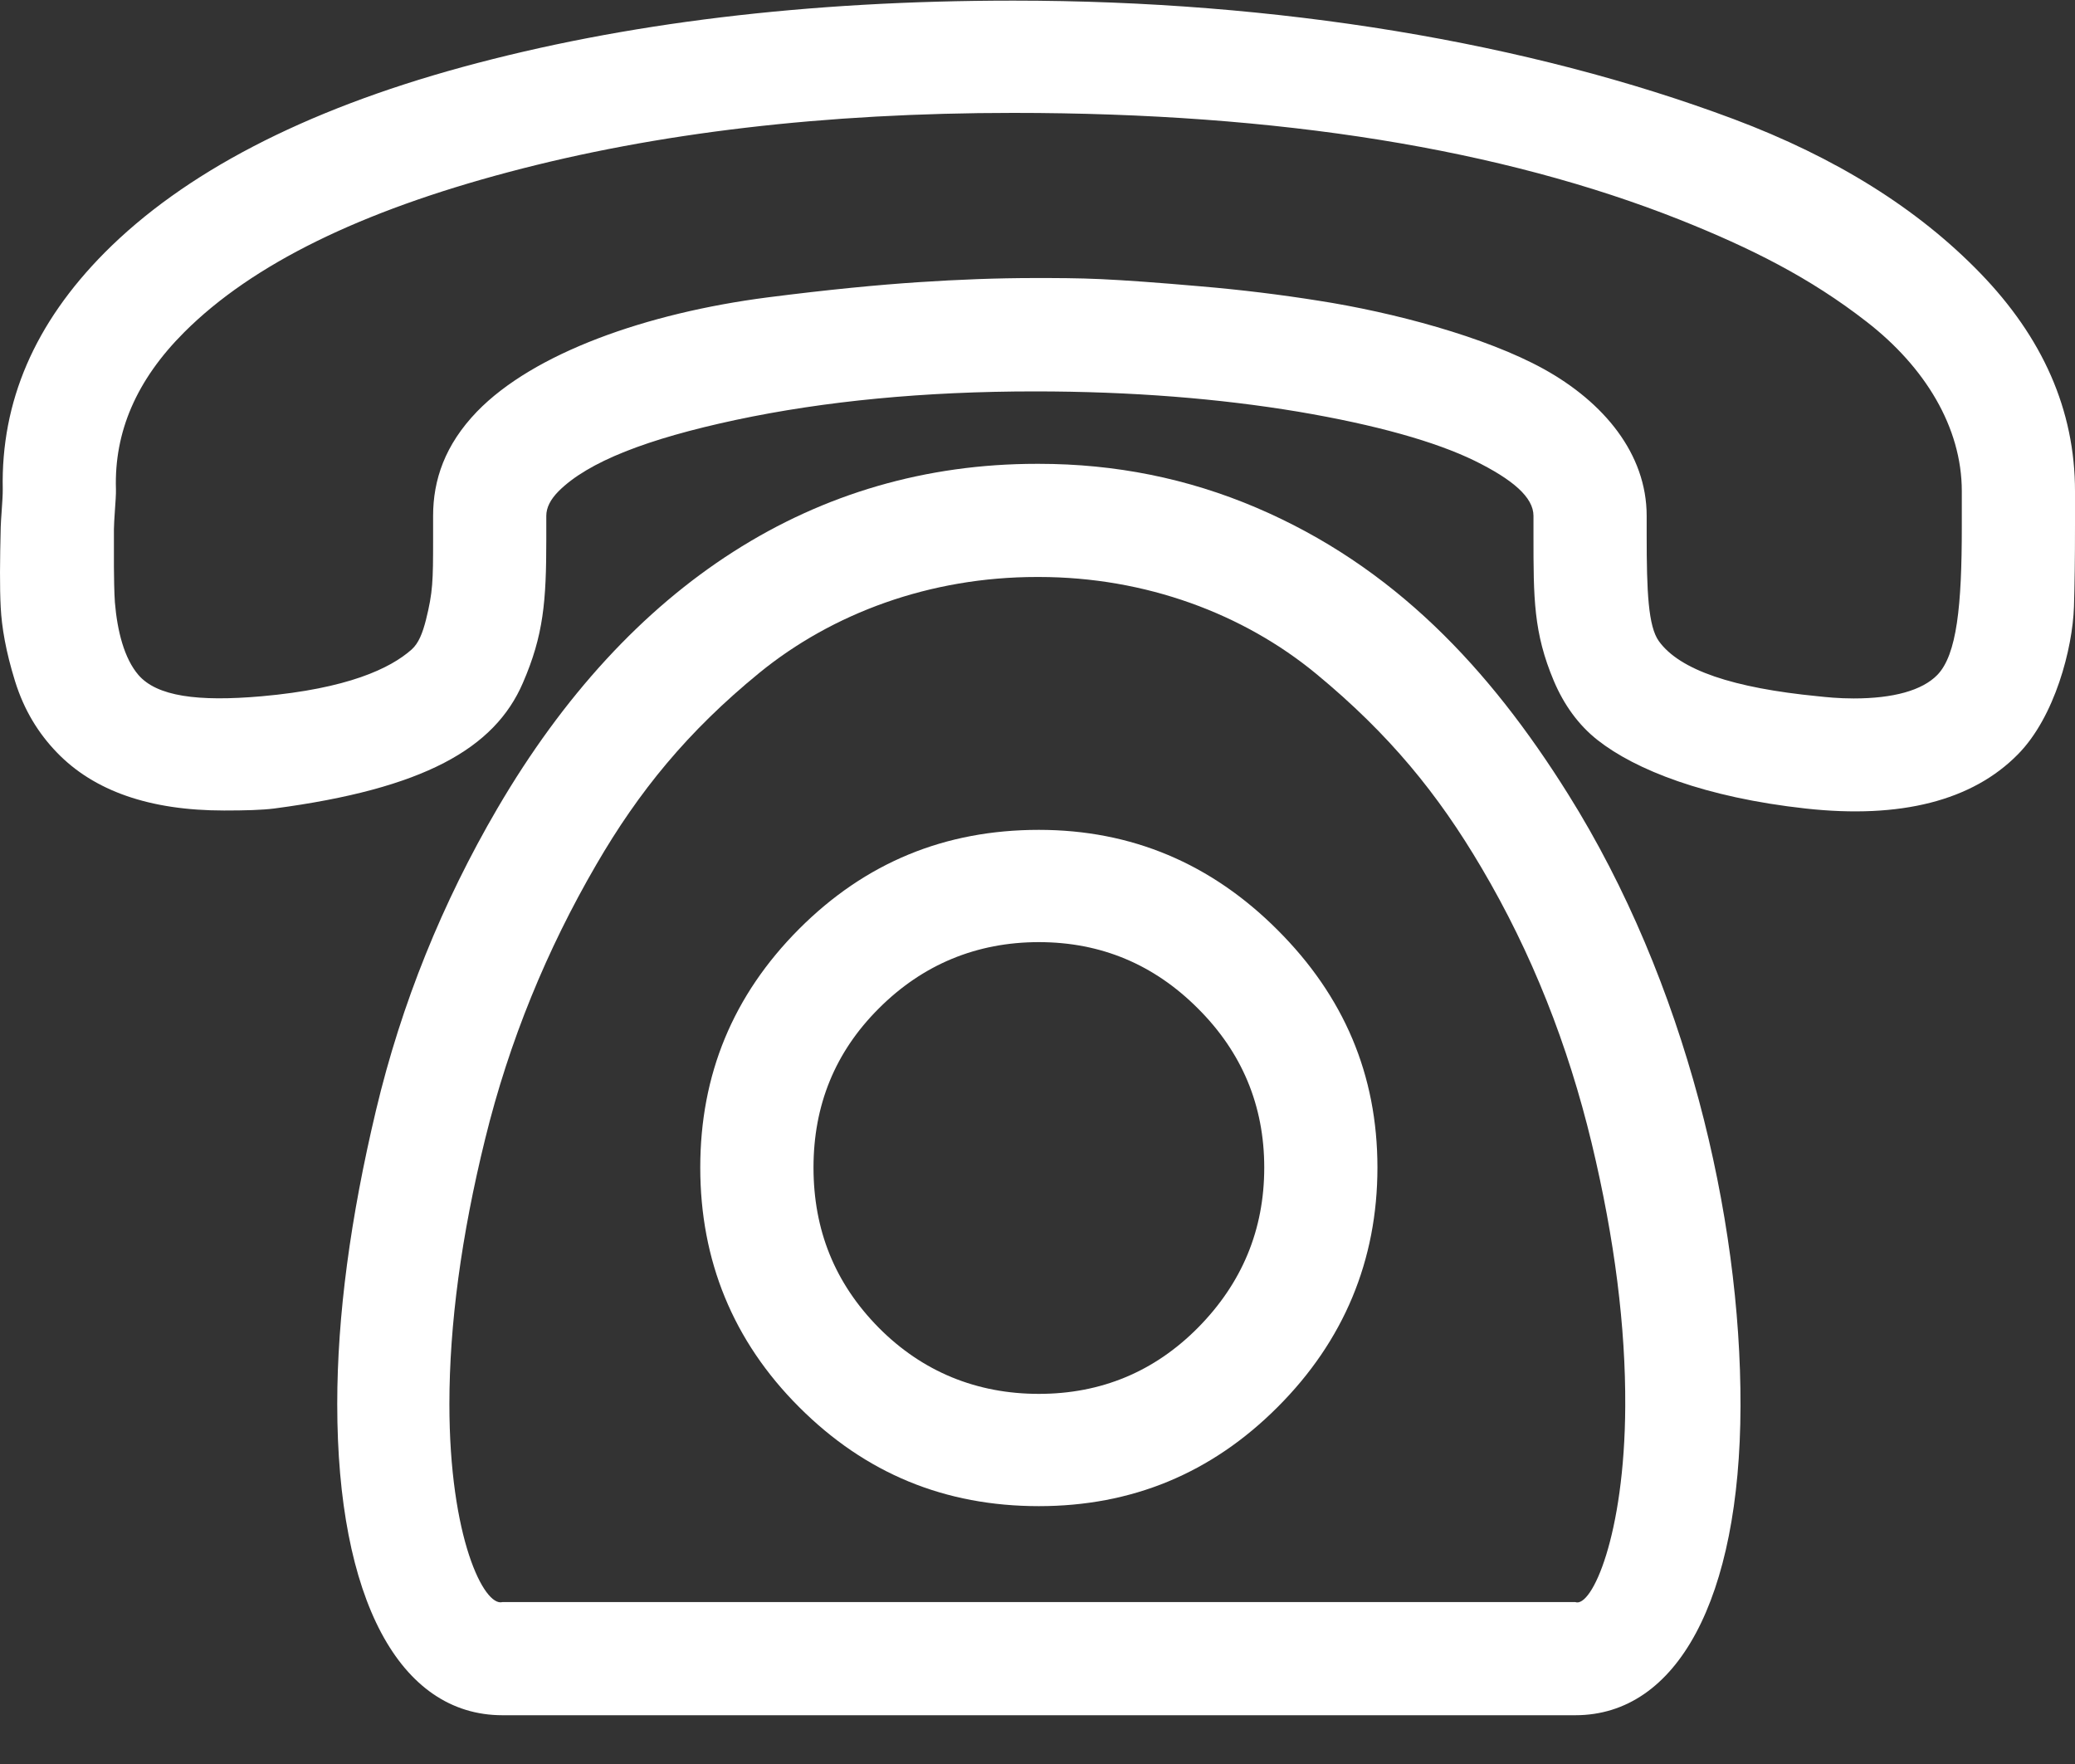 <svg width="40" height="34" viewBox="0 0 40 34" fill="none" xmlns="http://www.w3.org/2000/svg">
<rect x="0" y="0" width="40" height="34" fill="#333333" stroke="none"/>
<path fill-rule="evenodd" clip-rule="evenodd" d="M20.026 8.94C21.501 8.94 22.893 9.221 24.214 9.783C26.864 10.912 28.706 12.874 30.229 15.307C32.5 18.931 33.562 23.447 33.552 27.105C33.542 30.82 32.333 33.06 30.367 33.06H9.686C7.7 33.06 6.501 30.82 6.501 27.062C6.501 25.356 6.756 23.468 7.248 21.401C7.739 19.337 8.529 17.395 9.587 15.584C12.127 11.239 15.721 8.94 19.987 8.94H20.026ZM30.367 30.879C30.682 30.997 31.318 29.6 31.33 27.105C31.338 25.591 31.131 23.9 30.682 22.03C30.227 20.143 29.53 18.368 28.558 16.724C27.721 15.303 26.785 14.154 25.373 12.988C23.974 11.834 22.09 11.121 20.026 11.121H19.987C17.923 11.121 16.045 11.822 14.64 12.967C13.254 14.099 12.312 15.257 11.494 16.666C10.543 18.301 9.816 20.063 9.352 21.954C8.892 23.821 8.663 25.532 8.663 27.062C8.663 29.638 9.332 30.976 9.686 30.879H30.367Z" fill="white"/>
<path fill-rule="evenodd" clip-rule="evenodd" d="M15.406 17.903C16.684 16.624 18.218 15.995 20.026 15.995C21.815 15.995 23.349 16.645 24.627 17.924C25.904 19.199 26.553 20.713 26.553 22.504C26.553 24.291 25.904 25.847 24.627 27.122C23.349 28.401 21.815 29.03 20.026 29.03C18.218 29.03 16.684 28.401 15.406 27.122C14.129 25.847 13.499 24.291 13.499 22.504C13.499 20.713 14.129 19.183 15.406 17.903ZM20.026 26.866C21.226 26.866 22.253 26.438 23.093 25.591C23.943 24.731 24.371 23.704 24.371 22.504C24.371 21.305 23.939 20.281 23.093 19.438C22.248 18.591 21.226 18.159 20.026 18.159C18.827 18.159 17.785 18.591 16.94 19.438C16.095 20.281 15.682 21.305 15.682 22.504C15.682 23.704 16.09 24.731 16.94 25.591C17.78 26.438 18.827 26.866 20.026 26.866Z" fill="white"/>
<path fill-rule="evenodd" clip-rule="evenodd" d="M33.414 2.293C35.395 3.036 36.972 4.025 38.172 5.263C39.371 6.5 40 7.896 40 9.469V10.119C40 10.769 39.993 11.277 39.98 11.692C39.954 12.497 39.612 13.818 38.899 14.54C38.02 15.433 36.638 15.785 34.81 15.584C32.864 15.37 31.526 14.837 30.8 14.267C30.425 13.973 30.146 13.579 29.954 13.126C29.561 12.194 29.561 11.532 29.561 10.32V10.274V9.943C29.561 9.586 29.164 9.243 28.421 8.878C27.67 8.513 26.534 8.19 25.02 7.934C23.506 7.682 21.815 7.544 19.948 7.544C17.825 7.544 15.9 7.729 14.188 8.093C12.479 8.458 11.337 8.899 10.767 9.469C10.61 9.628 10.531 9.784 10.531 9.943V10.392C10.531 11.591 10.478 12.245 10.079 13.164C9.534 14.426 8.173 15.202 5.282 15.584C5.047 15.613 4.732 15.622 4.319 15.622C2.884 15.622 1.809 15.244 1.095 14.502C0.747 14.141 0.466 13.697 0.289 13.126C0.112 12.556 0.033 12.086 0.014 11.709C-0.007 11.319 -0.002 10.807 0.014 10.157C0.015 10.093 0.023 9.985 0.031 9.869C0.042 9.703 0.055 9.522 0.053 9.431C0.017 7.741 0.667 6.231 2.019 4.868C3.537 3.342 5.832 2.134 8.919 1.291C12.024 0.444 15.564 0.012 19.535 0.012C24.627 0.012 29.457 0.813 33.414 2.293ZM37.346 13.009C37.724 12.619 37.818 11.671 37.818 10.157H37.818V9.469C37.818 8.232 37.106 7.074 35.989 6.206C34.885 5.346 33.745 4.78 32.392 4.239C28.949 2.872 24.666 2.176 19.535 2.176C15.898 2.176 12.656 2.558 9.804 3.317C6.956 4.072 4.869 5.087 3.552 6.403C2.628 7.326 2.2 8.328 2.235 9.431C2.238 9.516 2.226 9.689 2.214 9.855C2.205 9.993 2.196 10.127 2.196 10.199V10.925C2.196 11.063 2.202 11.453 2.215 11.612C2.261 12.162 2.394 12.69 2.668 13.009C3.023 13.42 3.805 13.529 5.046 13.42C6.695 13.273 7.521 12.887 7.936 12.518C8.071 12.397 8.147 12.199 8.211 11.948C8.344 11.415 8.349 11.201 8.349 10.392V9.943C8.349 9.251 8.576 8.576 9.194 7.934C10.286 6.806 12.458 6.034 14.797 5.732C15.977 5.581 16.941 5.489 17.706 5.439C18.474 5.388 19.22 5.359 19.948 5.359C20.361 5.359 20.773 5.359 21.226 5.38C21.678 5.401 22.326 5.447 23.133 5.518C23.938 5.586 24.704 5.682 25.413 5.795C26.847 6.017 28.633 6.491 29.758 7.112C30.913 7.75 31.743 8.744 31.743 9.943V10.316C31.743 11.398 31.772 12.074 31.979 12.359C32.382 12.917 33.415 13.261 35.046 13.42L35.047 13.42C35.205 13.437 35.44 13.462 35.734 13.462C36.5 13.462 37.055 13.307 37.346 13.009Z" fill="white"/>
</svg>
